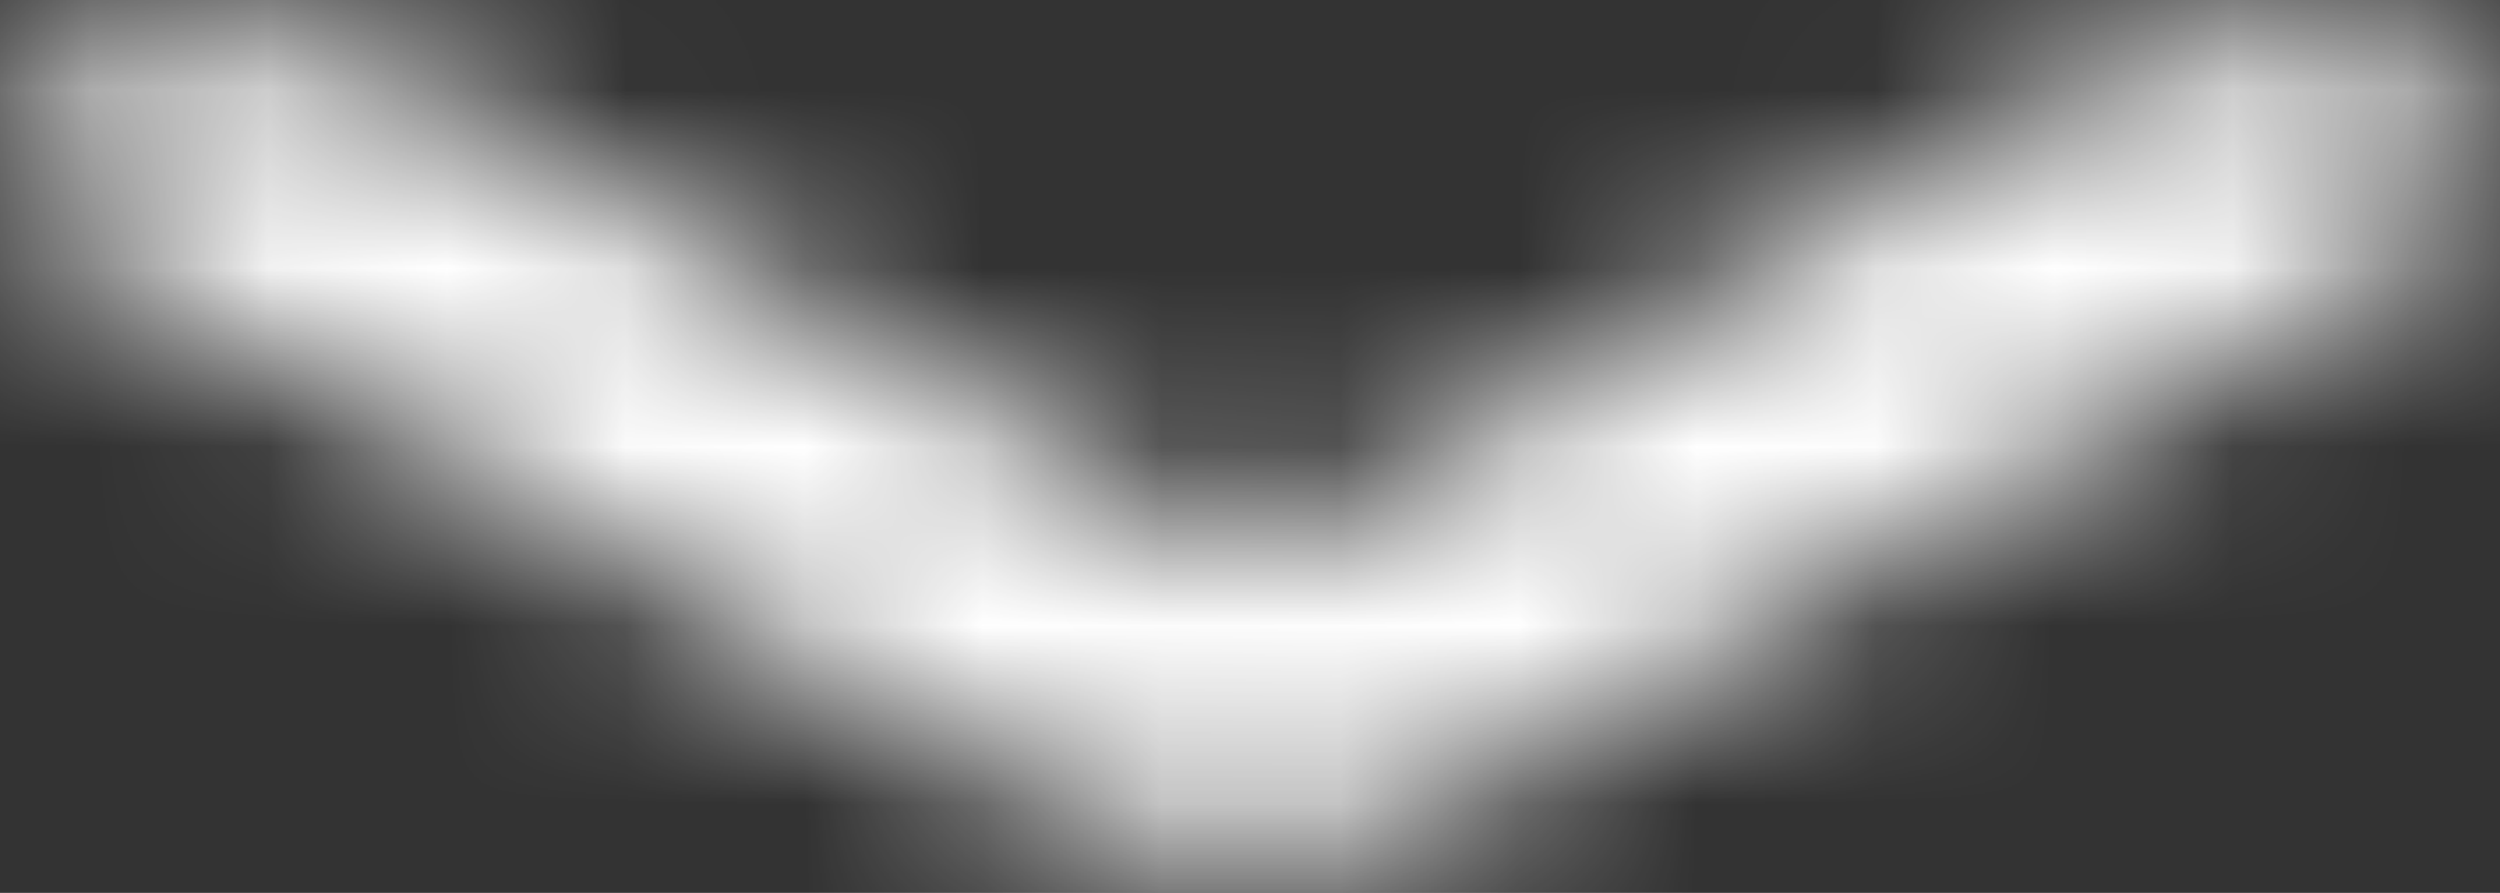 <?xml version="1.0" encoding="UTF-8"?>
<svg width="14px" height="5px" viewBox="0 0 14 5" version="1.1" xmlns="http://www.w3.org/2000/svg" xmlns:xlink="http://www.w3.org/1999/xlink">
    <rect x="0" y="0" width="14" height="5" fill="#333333" stroke="none"/>
    <!-- Generator: Sketch 50.2 (55047) - http://www.bohemiancoding.com/sketch -->
    <title>Icon / Keyboard Arrow - Down / Sharp</title>
    <desc>Created with Sketch.</desc>
    <defs>
        <path d="M19.844,6.375 L14.994,9.123 L10.144,6.375 C9.91,6.242 9.593,6.168 9.262,6.168 C8.932,6.168 8.615,6.242 8.381,6.375 C7.894,6.651 7.894,7.097 8.381,7.374 L14.119,10.625 C14.606,10.901 15.394,10.901 15.881,10.625 L21.619,7.374 C22.106,7.097 22.106,6.651 21.619,6.375 C21.131,6.106 20.331,6.099 19.844,6.375 Z" id="path-1"></path>
    </defs>
    <g id="Page-1" stroke="none" stroke-width="1" fill="none" fill-rule="evenodd">
        <g id="预约页-stepper展开" transform="translate(-15, -504)">
            <g id="Group-5" transform="translate(0, 480)">
                <g id="Icon-/-Keyboard-Arrow---Down-/-Rounded" transform="translate(7, 18)">
                    <mask id="mask-2" fill="white">
                        <use xlink:href="#path-1"></use>
                    </mask>
                    <g id="icon/navigation/expand_more_24px" fill-rule="nonzero"></g>
                    <g id="✱-/-Color-/-Icons-/-Selected-/-On-Primary-/-Active-" mask="url(#mask-2)" fill="#FFFFFF" fill-rule="evenodd">
                        <rect id="Rectangle-3" x="0" y="0" width="30" height="17"></rect>
                    </g>
                </g>
            </g>
        </g>
    </g>
</svg>